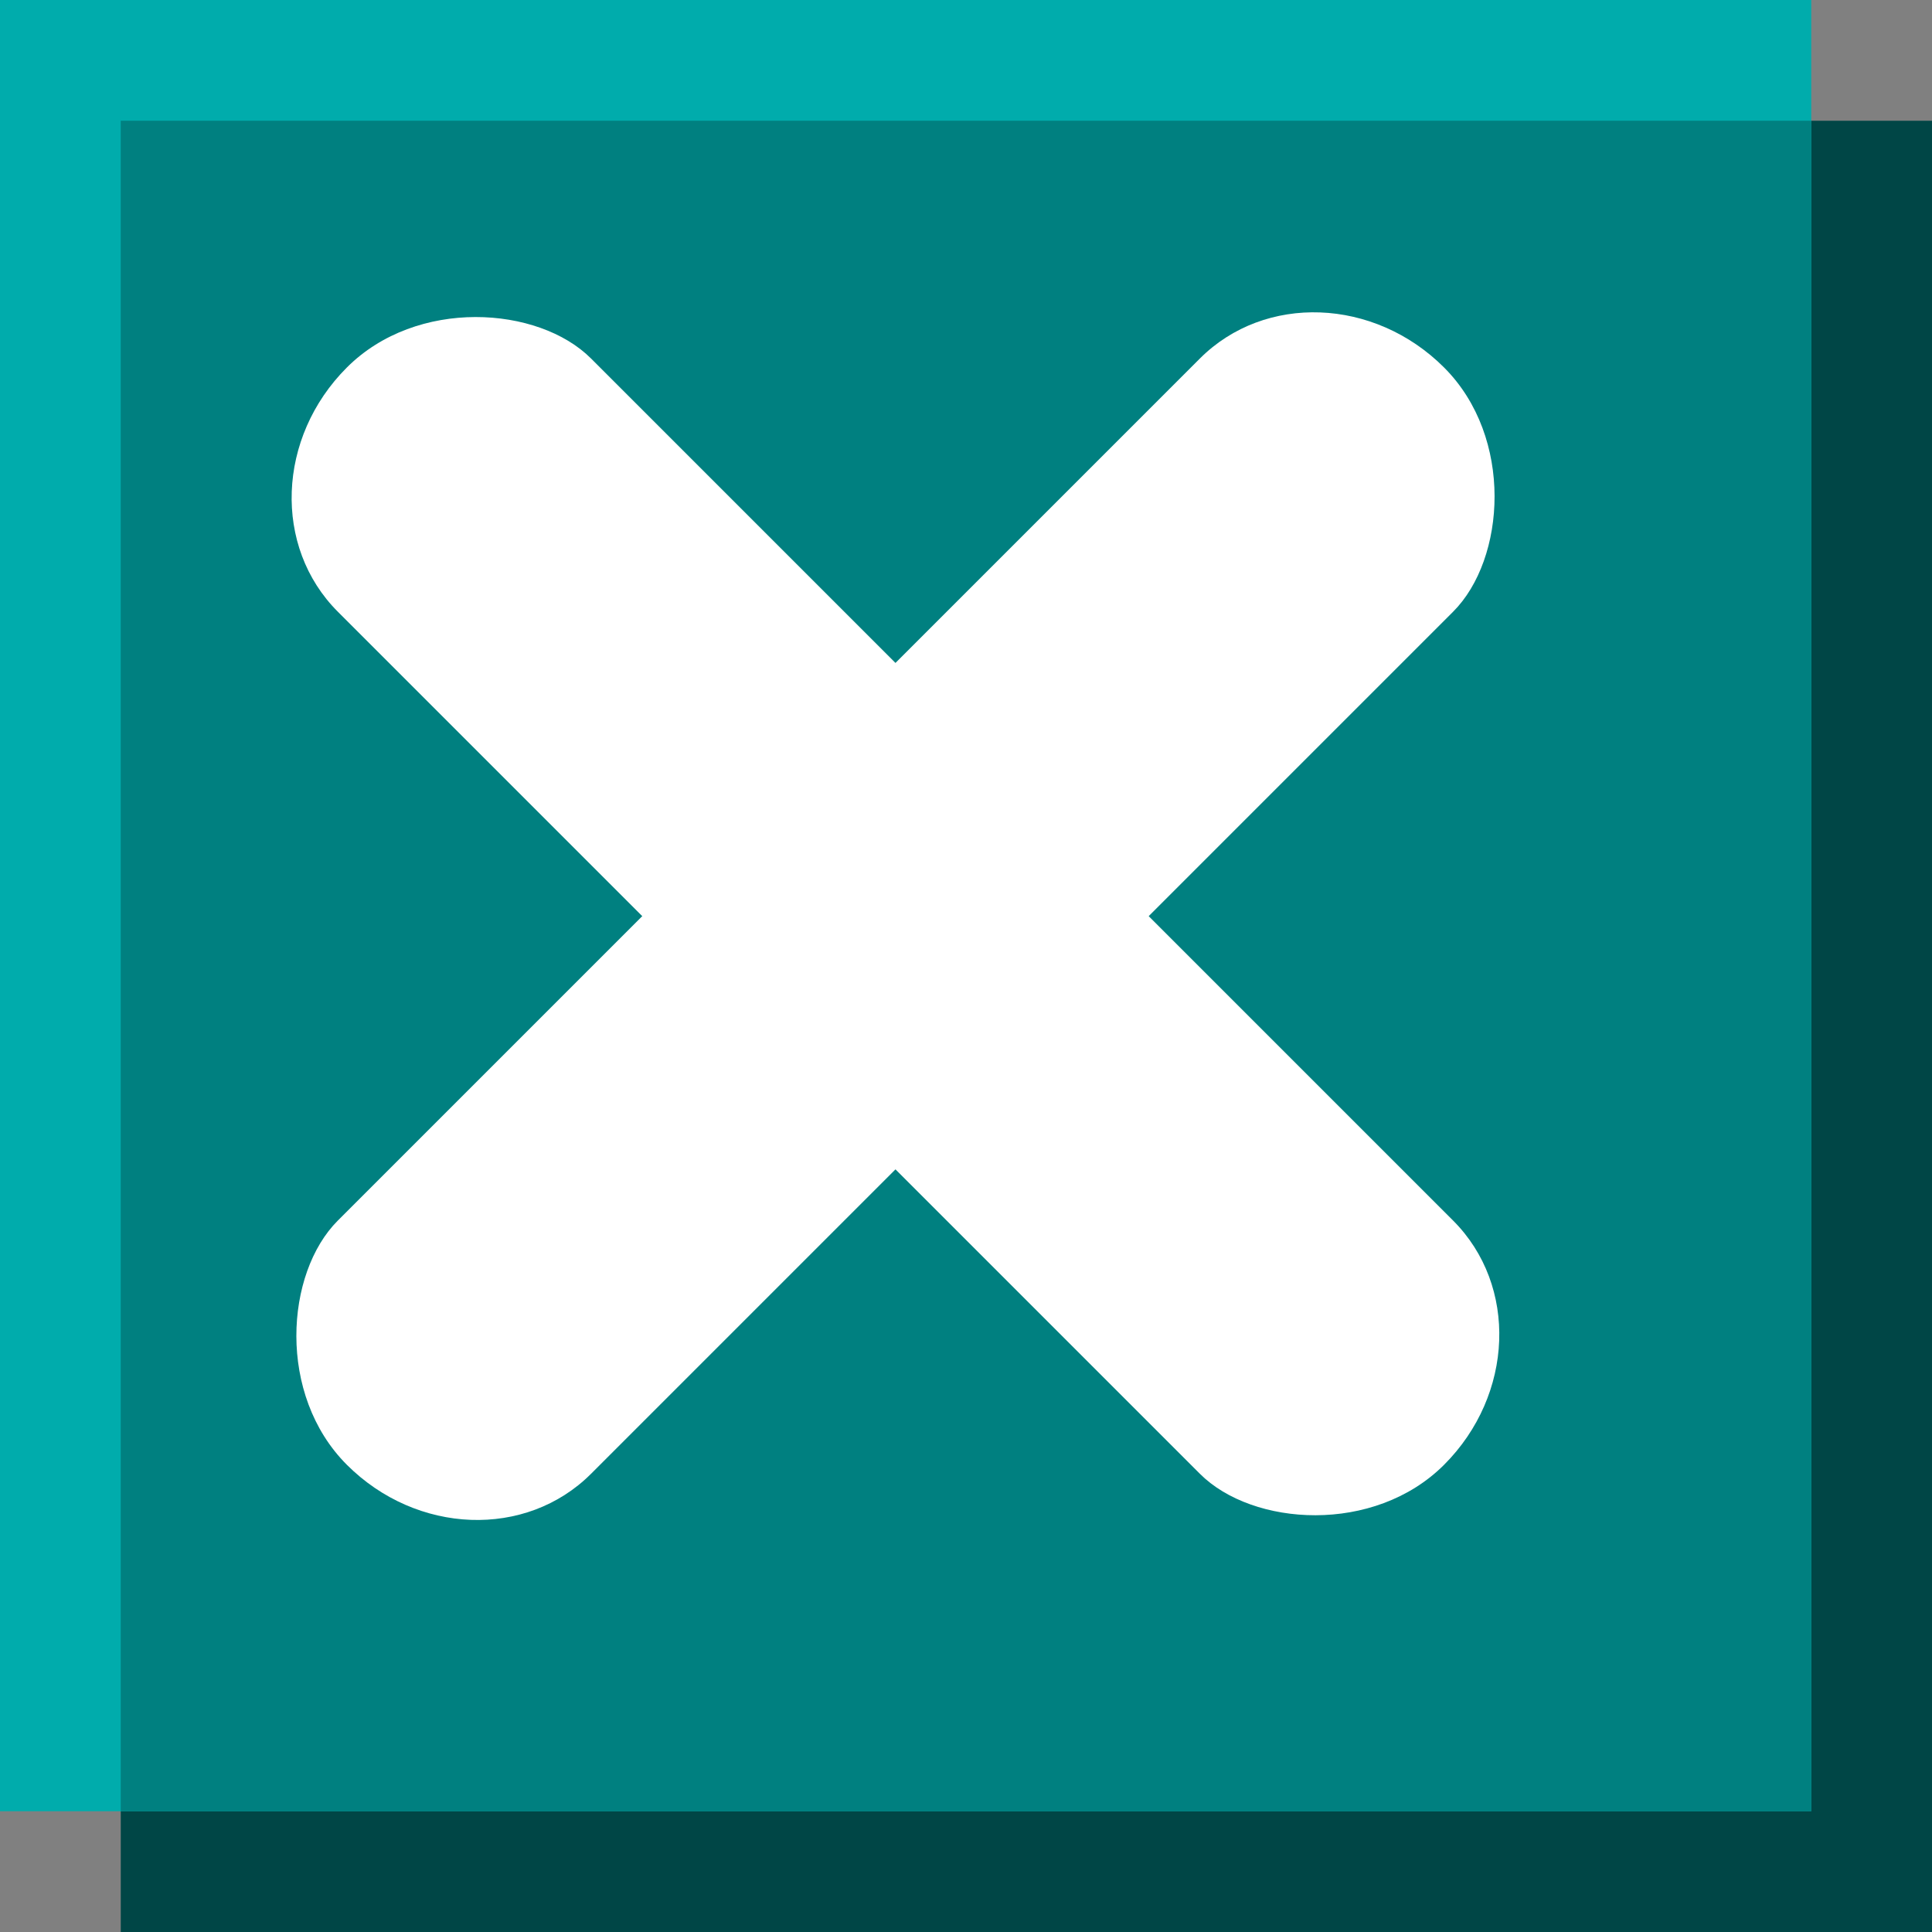 <?xml version="1.0" encoding="UTF-8" standalone="no"?>
<!-- Created with Inkscape (http://www.inkscape.org/) -->

<svg
   xmlns:dc="http://purl.org/dc/elements/1.1/"
   xmlns:cc="http://creativecommons.org/ns#"
   xmlns:rdf="http://www.w3.org/1999/02/22-rdf-syntax-ns#"
   xmlns:svg="http://www.w3.org/2000/svg"
   xmlns="http://www.w3.org/2000/svg"
   xmlns:sodipodi="http://sodipodi.sourceforge.net/DTD/sodipodi-0.dtd"
   xmlns:inkscape="http://www.inkscape.org/namespaces/inkscape"
   width="16"
   height="16"
   viewBox="0 0 16 16"
   version="1.1"
   id="svg8"
   inkscape:version="0.92.4 (5da689c313, 2019-01-14)"
   sodipodi:docname="check2.svg">
  <rect x="0" y="0" width="16" height="16" fill="#808080" stroke="none"/>
  <defs
     id="defs2" />
  <sodipodi:namedview
     id="base"
     pagecolor="#ffffff"
     bordercolor="#666666"
     borderopacity="1.0"
     inkscape:pageopacity="0.0"
     inkscape:pageshadow="2"
     inkscape:zoom="22.4"
     inkscape:cx="-1.8185839"
     inkscape:cy="10.238417"
     inkscape:document-units="px"
     inkscape:current-layer="layer1"
     showgrid="false"
     units="px"
     inkscape:pagecheckerboard="true"
     inkscape:window-width="1617"
     inkscape:window-height="825"
     inkscape:window-x="0"
     inkscape:window-y="0"
     inkscape:window-maximized="0" />
  <g
     inkscape:label="Capa 1"
     inkscape:groupmode="layer"
     id="layer1"
     transform="translate(0,-292.767)">
    <g
       id="g852">
      <g
         id="g831">
        <rect
           style="fill:#004646;fill-opacity:1;fill-rule:evenodd;stroke-width:0.493"
           id="rect4504-3"
           width="15"
           height="15"
           x="1"
           y="293.767" />
        <rect
           style="fill:#00acac;fill-opacity:1;fill-rule:evenodd;stroke-width:0.493"
           id="rect4504-3-3"
           width="15"
           height="15"
           x="0"
           y="292.767" />
        <rect
           style="fill:#008080;fill-opacity:1;fill-rule:evenodd;stroke-width:0.461"
           id="rect4504-3-3-6"
           width="14"
           height="14"
           x="1"
           y="293.767" />
      </g>
      <g
         transform="matrix(0.699,0.699,-0.699,0.699,214.157,84.526)"
         id="g856">
        <rect
           style="opacity:1;vector-effect:none;fill:#ffffff;fill-opacity:1;fill-rule:evenodd;stroke-width:1.14;stroke-linecap:butt;stroke-linejoin:miter;stroke-miterlimit:4;stroke-dasharray:none;stroke-dashoffset:0;stroke-opacity:1"
           id="rect821"
           width="3"
           height="13"
           x="5"
           y="295.767"
           rx="1.5"
           ry="1.393" />
        <rect
           style="opacity:1;vector-effect:none;fill:#ffffff;fill-opacity:1;fill-rule:evenodd;stroke-width:1.14;stroke-linecap:butt;stroke-linejoin:miter;stroke-miterlimit:4;stroke-dasharray:none;stroke-dashoffset:0;stroke-opacity:1"
           id="rect821-3"
           width="3"
           height="13"
           x="300.767"
           y="-13"
           rx="1.5"
           ry="1.393"
           transform="rotate(90)" />
      </g>
    </g>
  </g>
</svg>
